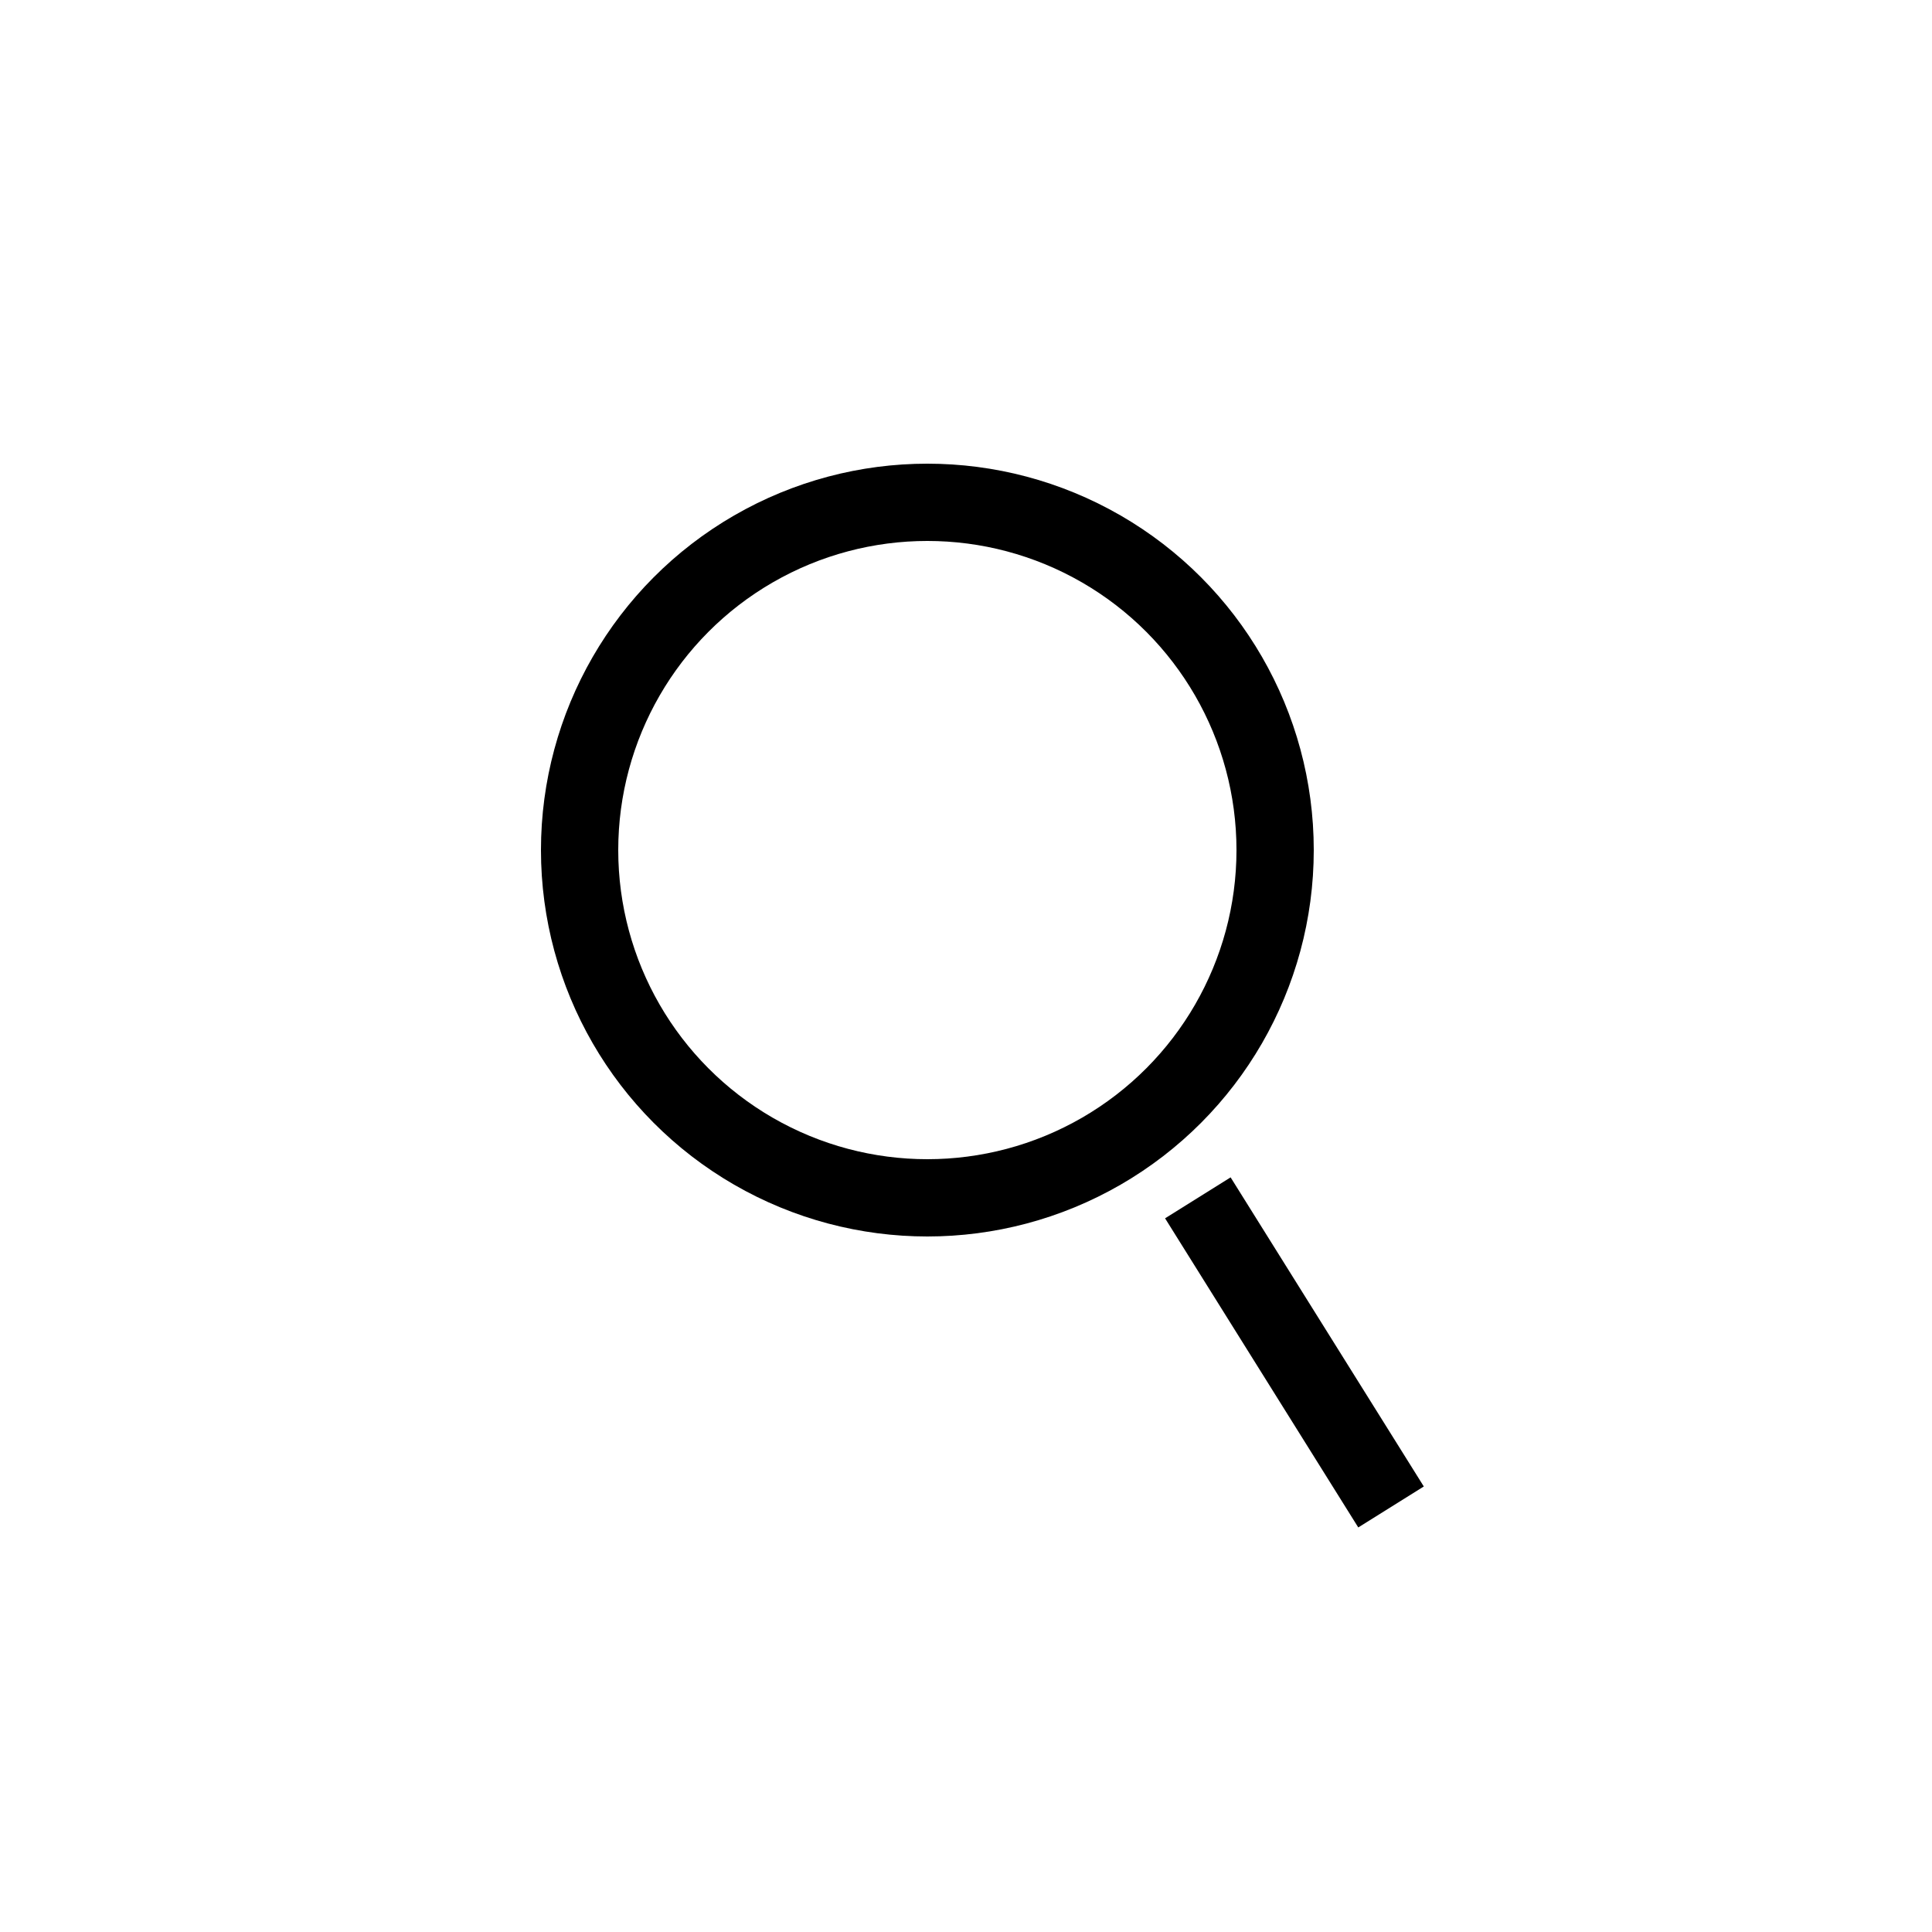 <svg width="50" height="50" viewBox="0 0 50 50" fill="none" xmlns="http://www.w3.org/2000/svg">
<rect width="50" height="50" fill="white"/>
<circle  cx="24" cy="22" r="9"  stroke="black" stroke-width="2"/>
<path d="M31 31L36 39" stroke="black" stroke-width="2"/>
</svg>
